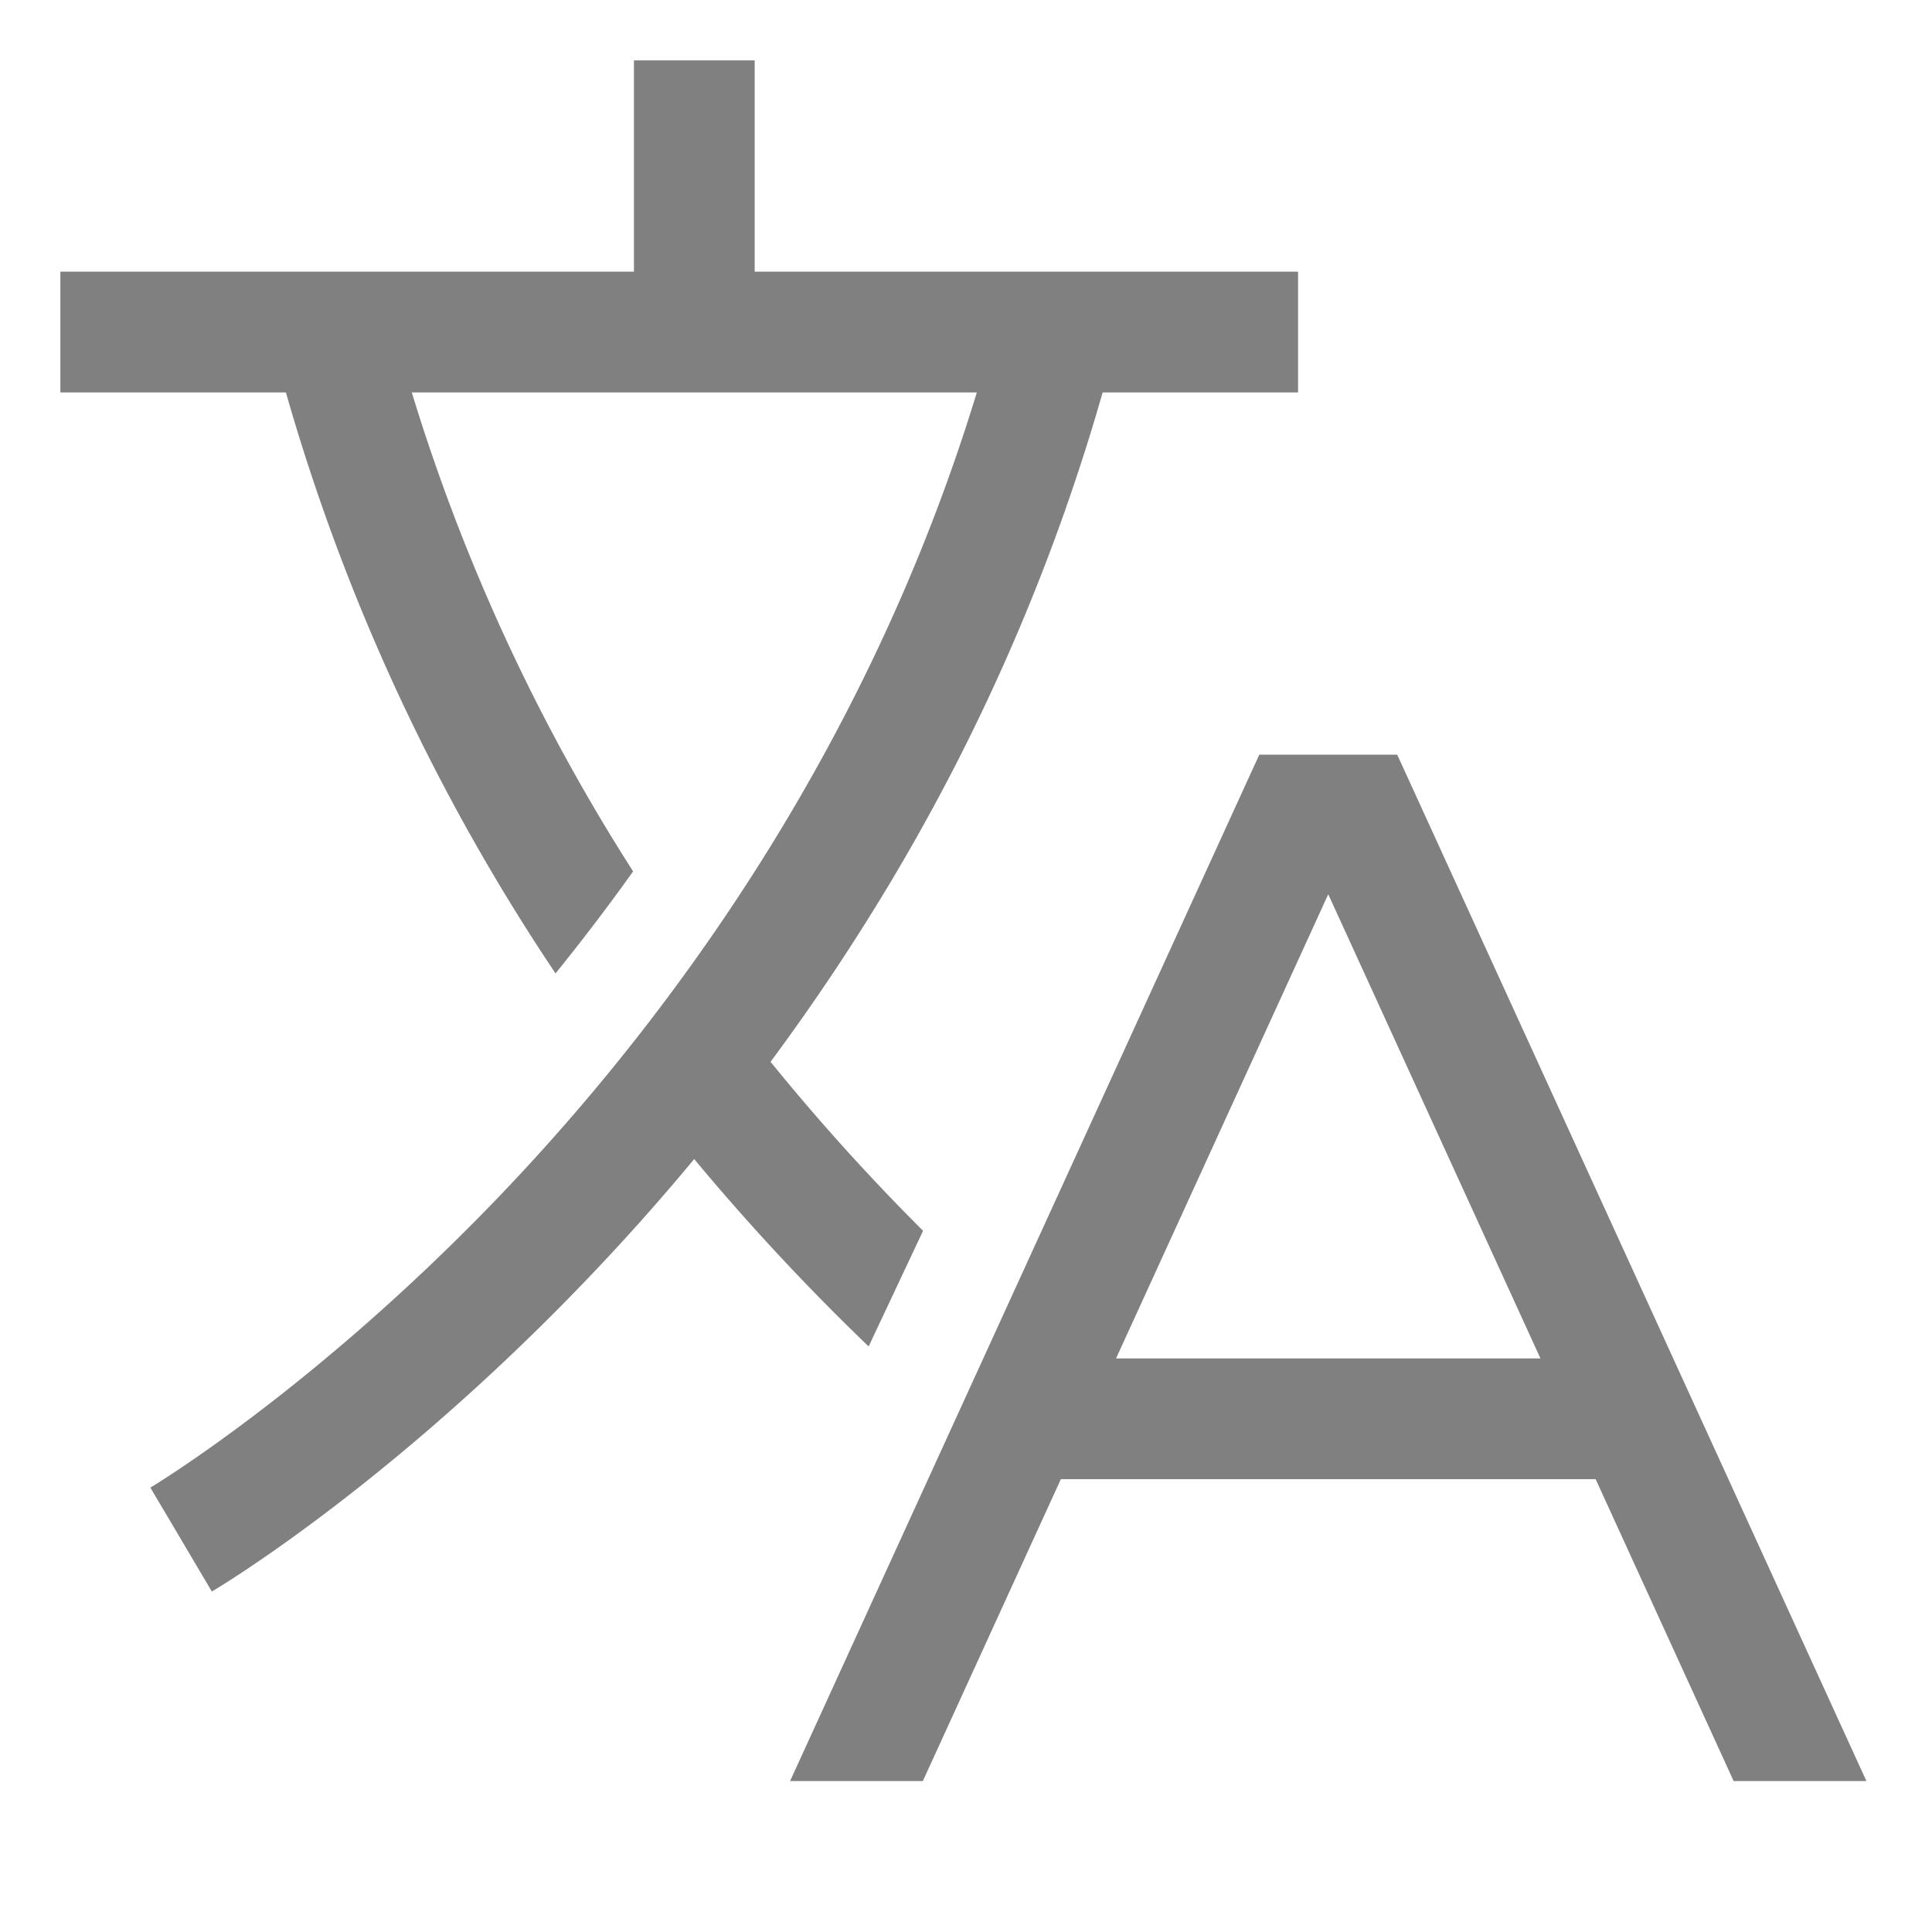 <svg width="30px" height="30px" viewBox="0 0 512 512">
  <path style="fill:gray;" d="M230.2,356.821l14.425-30.654a573.693,573.693,0,0,1-40.421-44.777q15.881-21.418,29.594-43.958A543.369,543.369,0,0,0,292.212,104H344V72H200V16H168V72H16v32H75.77a545.123,545.123,0,0,0,71.448,153.959c6.811-8.406,13.706-17.432,20.566-27.031A512.677,512.677,0,0,1,109.13,104H258.867c-29.727,97.53-84.546,169.208-126.64,213.119-48.993,51.107-91.952,76.86-92.38,77.114l1.621,2.738L48,408l8.14,13.774c1.873-1.106,46.474-27.729,98.389-81.68q15.38-15.982,29.44-32.931A608.138,608.138,0,0,0,230.2,356.821Z" class="ci-primary"/>
  <path style="fill:gray;" d="M333.722,200,328,212.516,209.379,472h35.185l36.571-80h141.73l36.571,80h35.185L370.278,200ZM328,360H295.764L328,289.484l24-52.5L408.236,360Z" class="ci-primary"/>
</svg>
